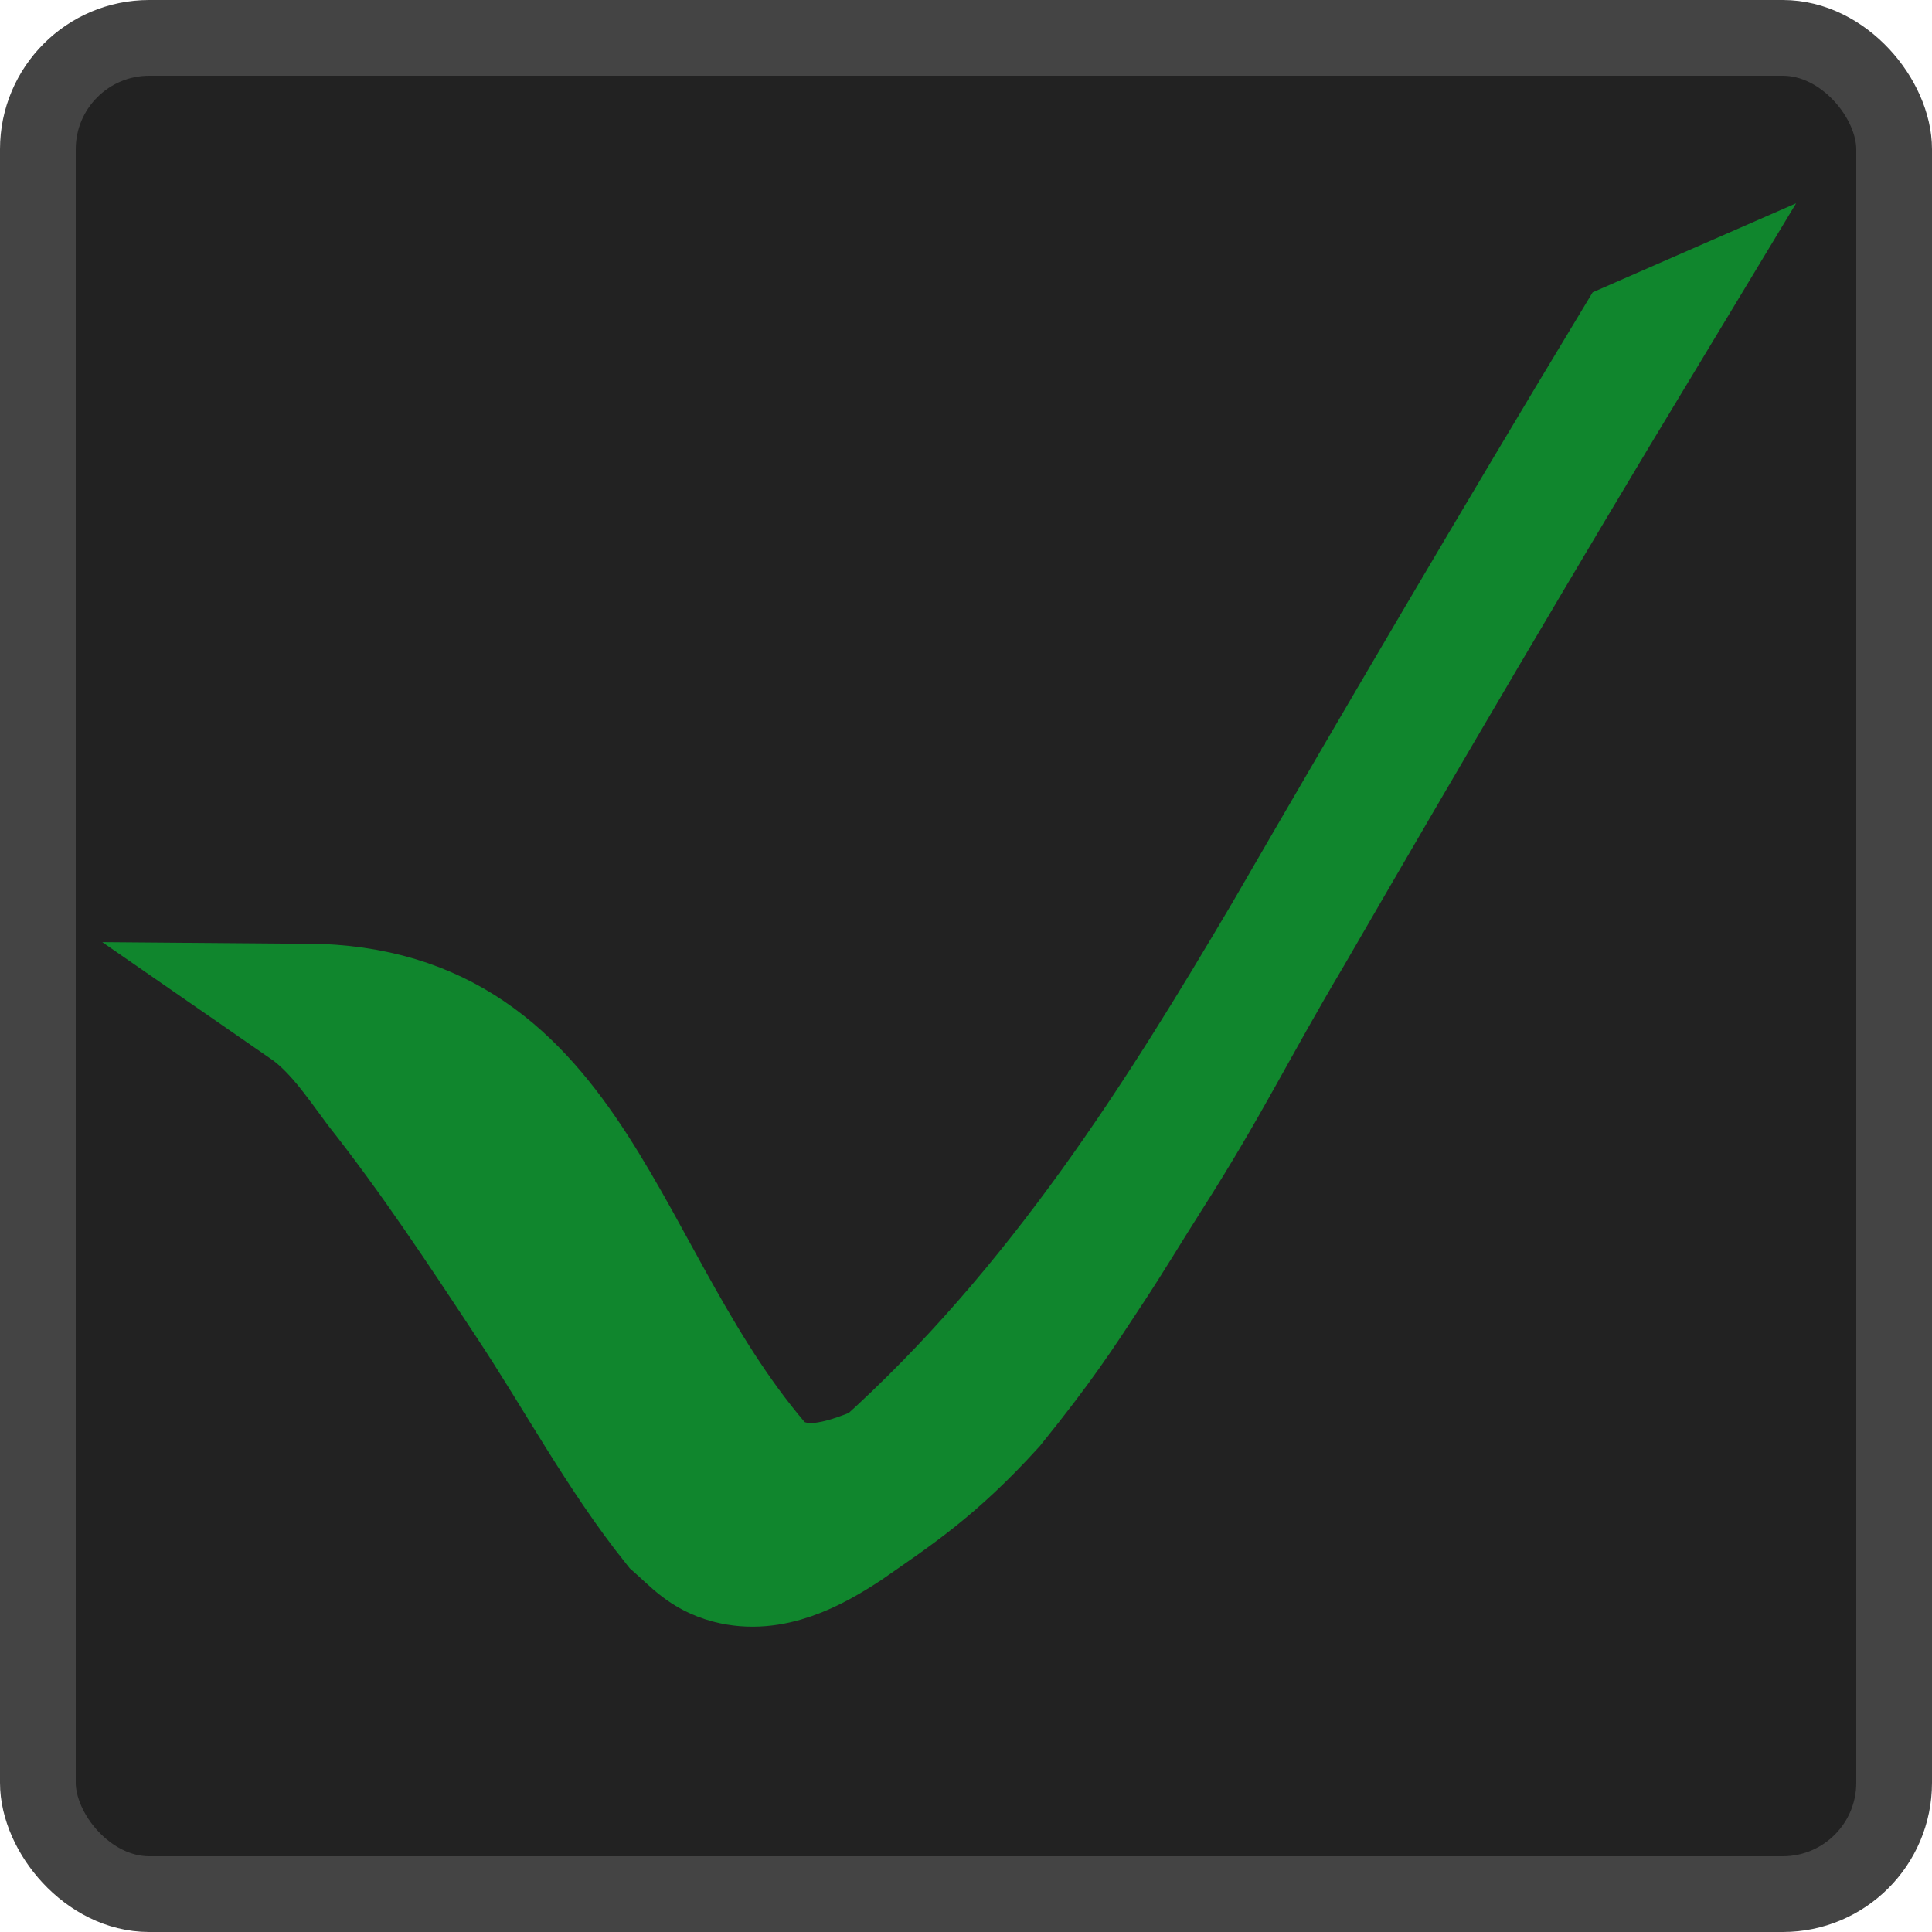 <?xml version="1.0" encoding="UTF-8" standalone="no"?>
<svg xmlns:rdf="http://www.w3.org/1999/02/22-rdf-syntax-ns#" xmlns="http://www.w3.org/2000/svg" height="20" width="20" version="1.1" xmlns:cc="http://creativecommons.org/ns#" xmlns:dc="http://purl.org/dc/elements/1.1/">
	<g fill-rule="evenodd">
		<rect rx="1.153" ry="1.153" height="19.216" width="19.216" stroke="#444" y=".392" x=".392" stroke-width=".784" fill="#222"/>
		<path stroke="#10862d" stroke-width="1.306" d="m7.904 15.228c0.378 0.269 0.794 0.146 1.236-0.04 1.845-1.656 3.105-3.693 4.173-5.5 1.192-2.059 2.396-4.11 3.626-6.147l0.032-0.014c-1.23 2.036-2.434 4.088-3.626 6.147-0.572 0.963-0.853 1.559-1.446 2.488-0.214 0.335-0.397 0.644-0.616 0.976-0.315 0.479-0.499 0.767-1.015 1.407-0.598 0.658-1.01 0.921-1.507 1.268-0.351 0.231-0.778 0.458-1.214 0.342-0.256-0.069-0.362-0.204-0.554-0.373-0.574-0.718-1.007-1.532-1.514-2.297-0.5-0.759-1.002-1.519-1.565-2.233-0.219-0.295-0.437-0.62-0.742-0.831 2.808 0.02 3.015 2.863 4.732 4.806z" fill="#666"/>
	</g>
</svg>

